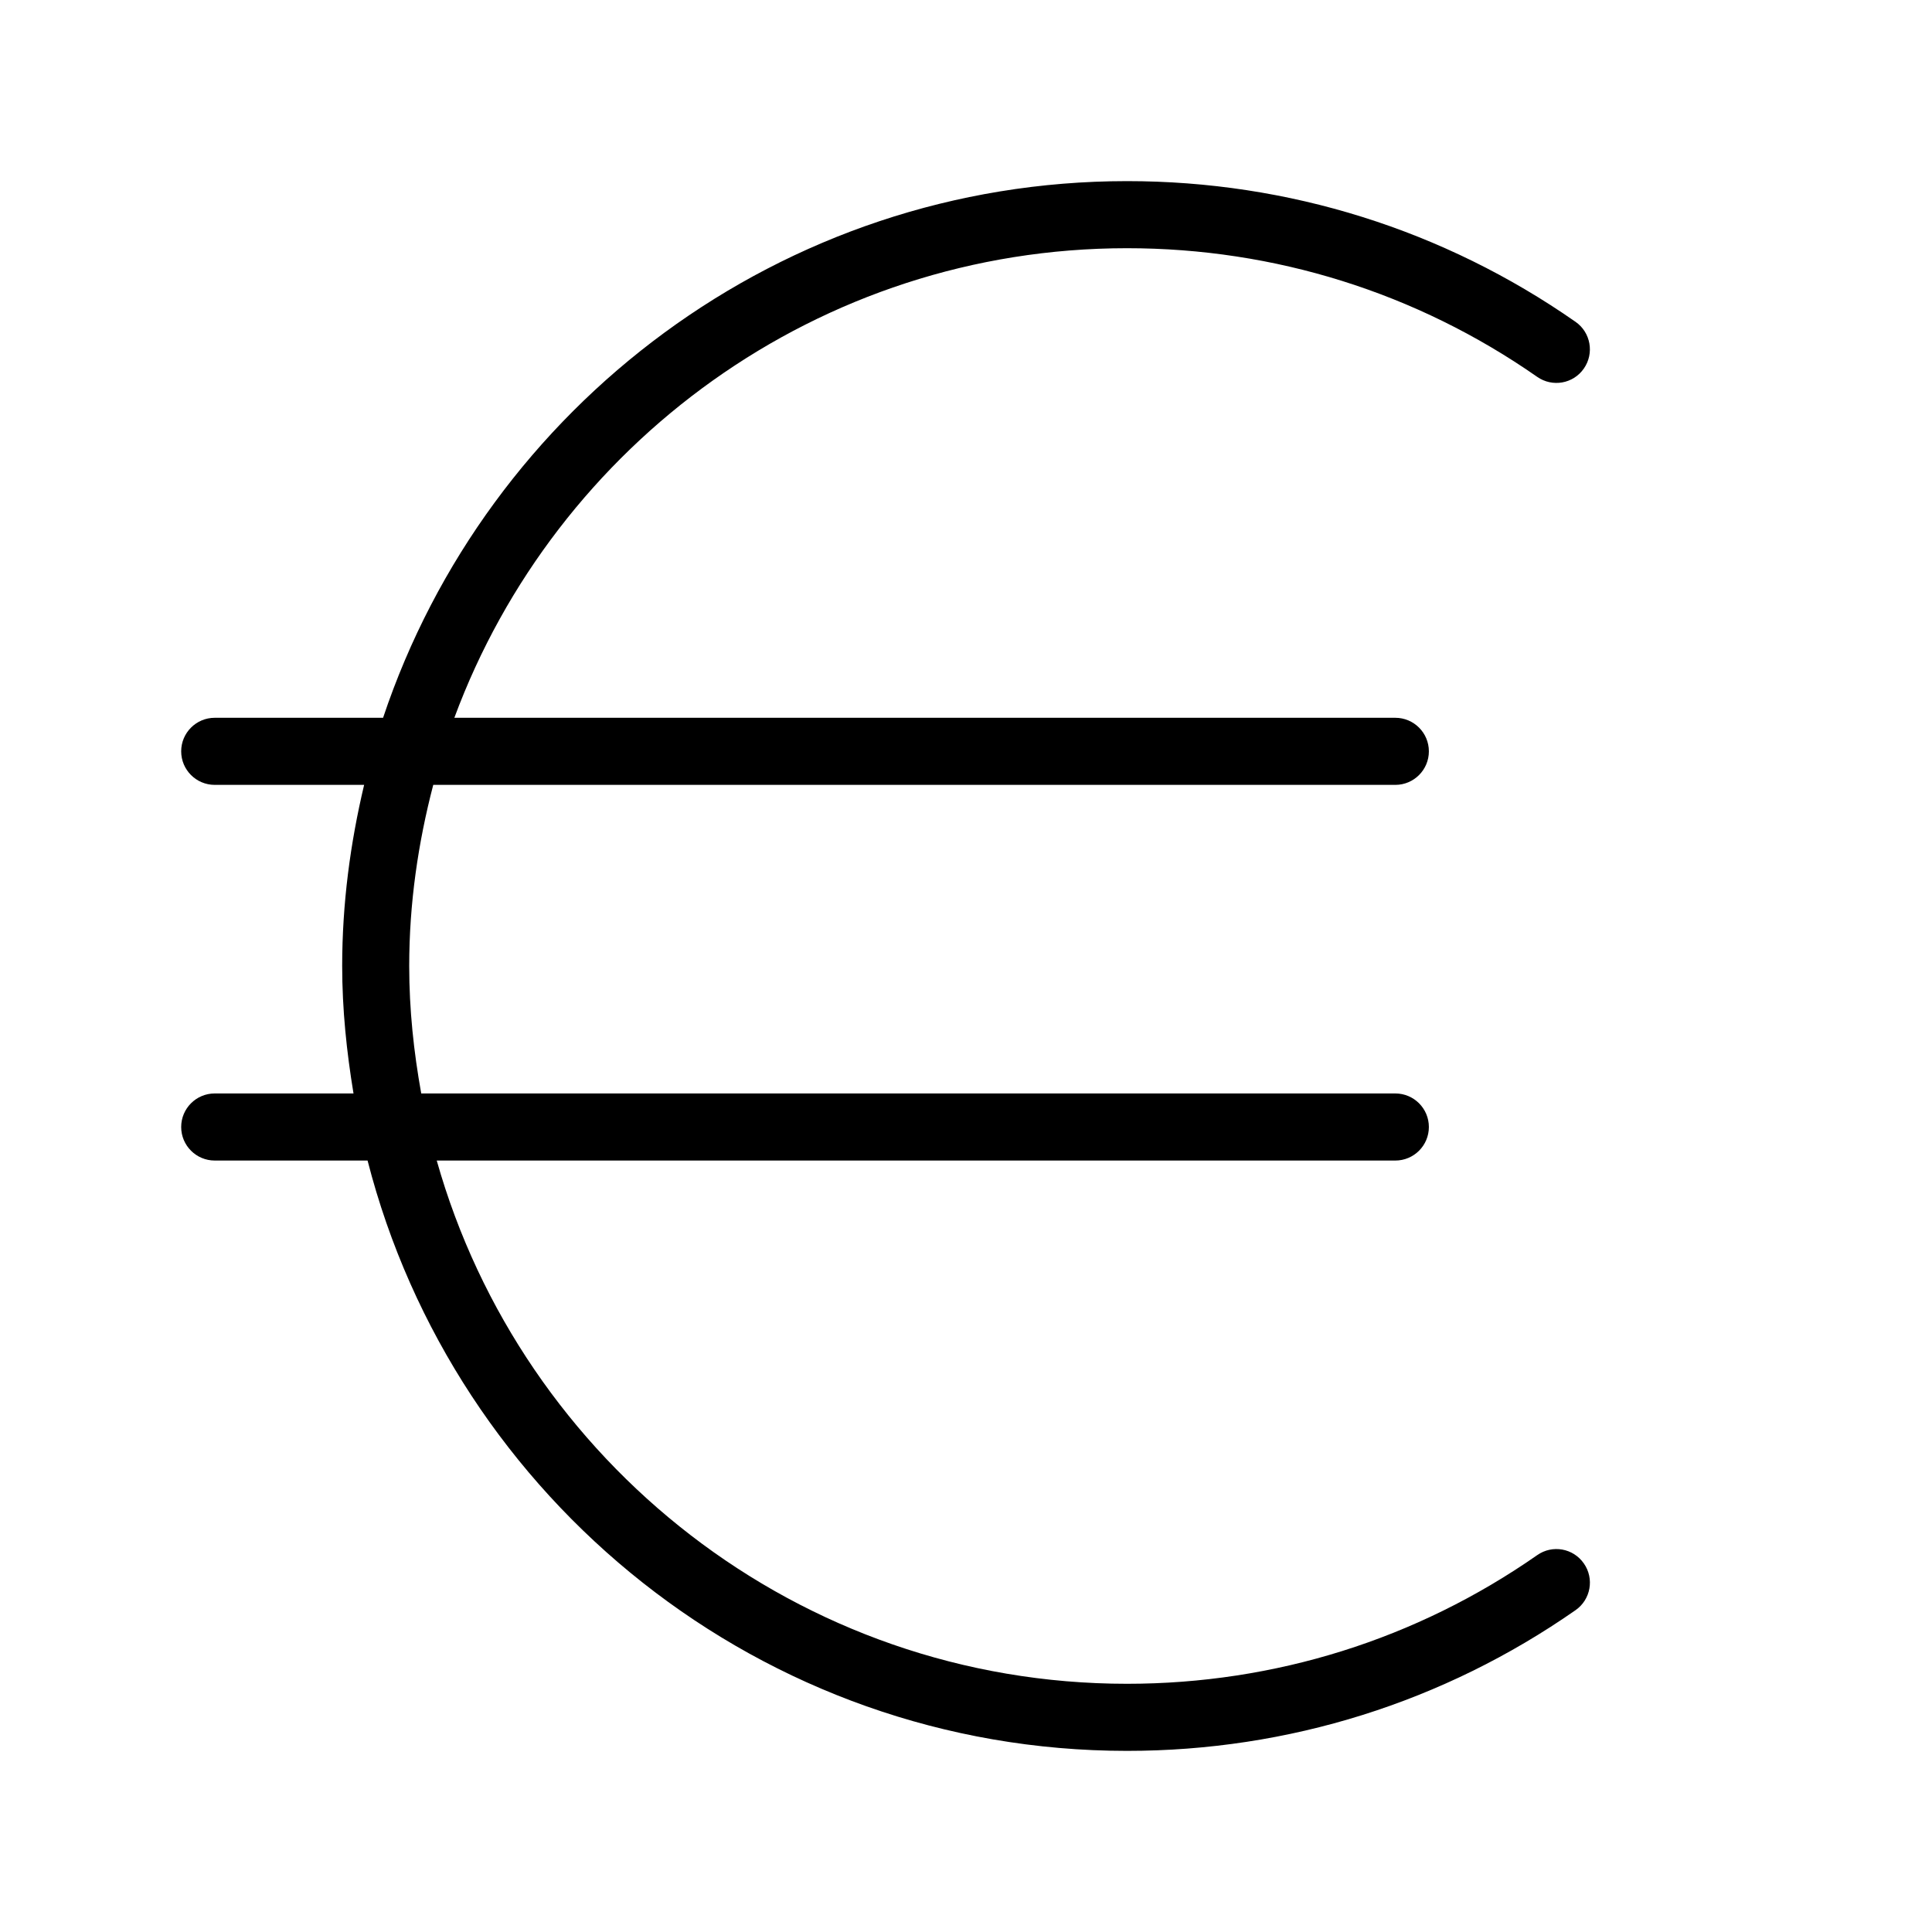 <?xml version="1.0" encoding="UTF-8"?><svg id="uuid-6d0a932f-eb6b-4c27-b67b-d7274f91cd5d" xmlns="http://www.w3.org/2000/svg" width="36" height="36" viewBox="0 0 36 36">
<path d="m28.643,28.978c-2.248,1.568-4.891,2.397-7.643,2.397-6.117,0-11.276-4.133-12.862-9.75h17.862c.345,0,.625-.28.625-.625s-.28-.625-.625-.625H7.849c-.139-.772-.224-1.563-.224-2.375,0-1.168.166-2.295.448-3.375h17.927c.345,0,.625-.28.625-.625s-.28-.625-.625-.625H8.466c1.888-5.099,6.786-8.75,12.534-8.75,2.752,0,5.395.829,7.643,2.397.283.198.673.13.87-.155.197-.283.128-.673-.155-.87-2.458-1.715-5.349-2.622-8.357-2.622-6.447,0-11.922,4.198-13.863,10h-3.137c-.345,0-.625.28-.625.625s.28.625.625.625h2.784c-.258,1.086-.409,2.212-.409,3.375,0,.81.083,1.6.211,2.375h-2.586c-.345,0-.625.28-.625.625s.28.625.625.625h2.848c1.619,6.313,7.341,11,14.152,11,3.009,0,5.899-.907,8.357-2.622.283-.197.353-.587.155-.87-.198-.285-.587-.354-.87-.155Z" stroke-width="0"/></svg>